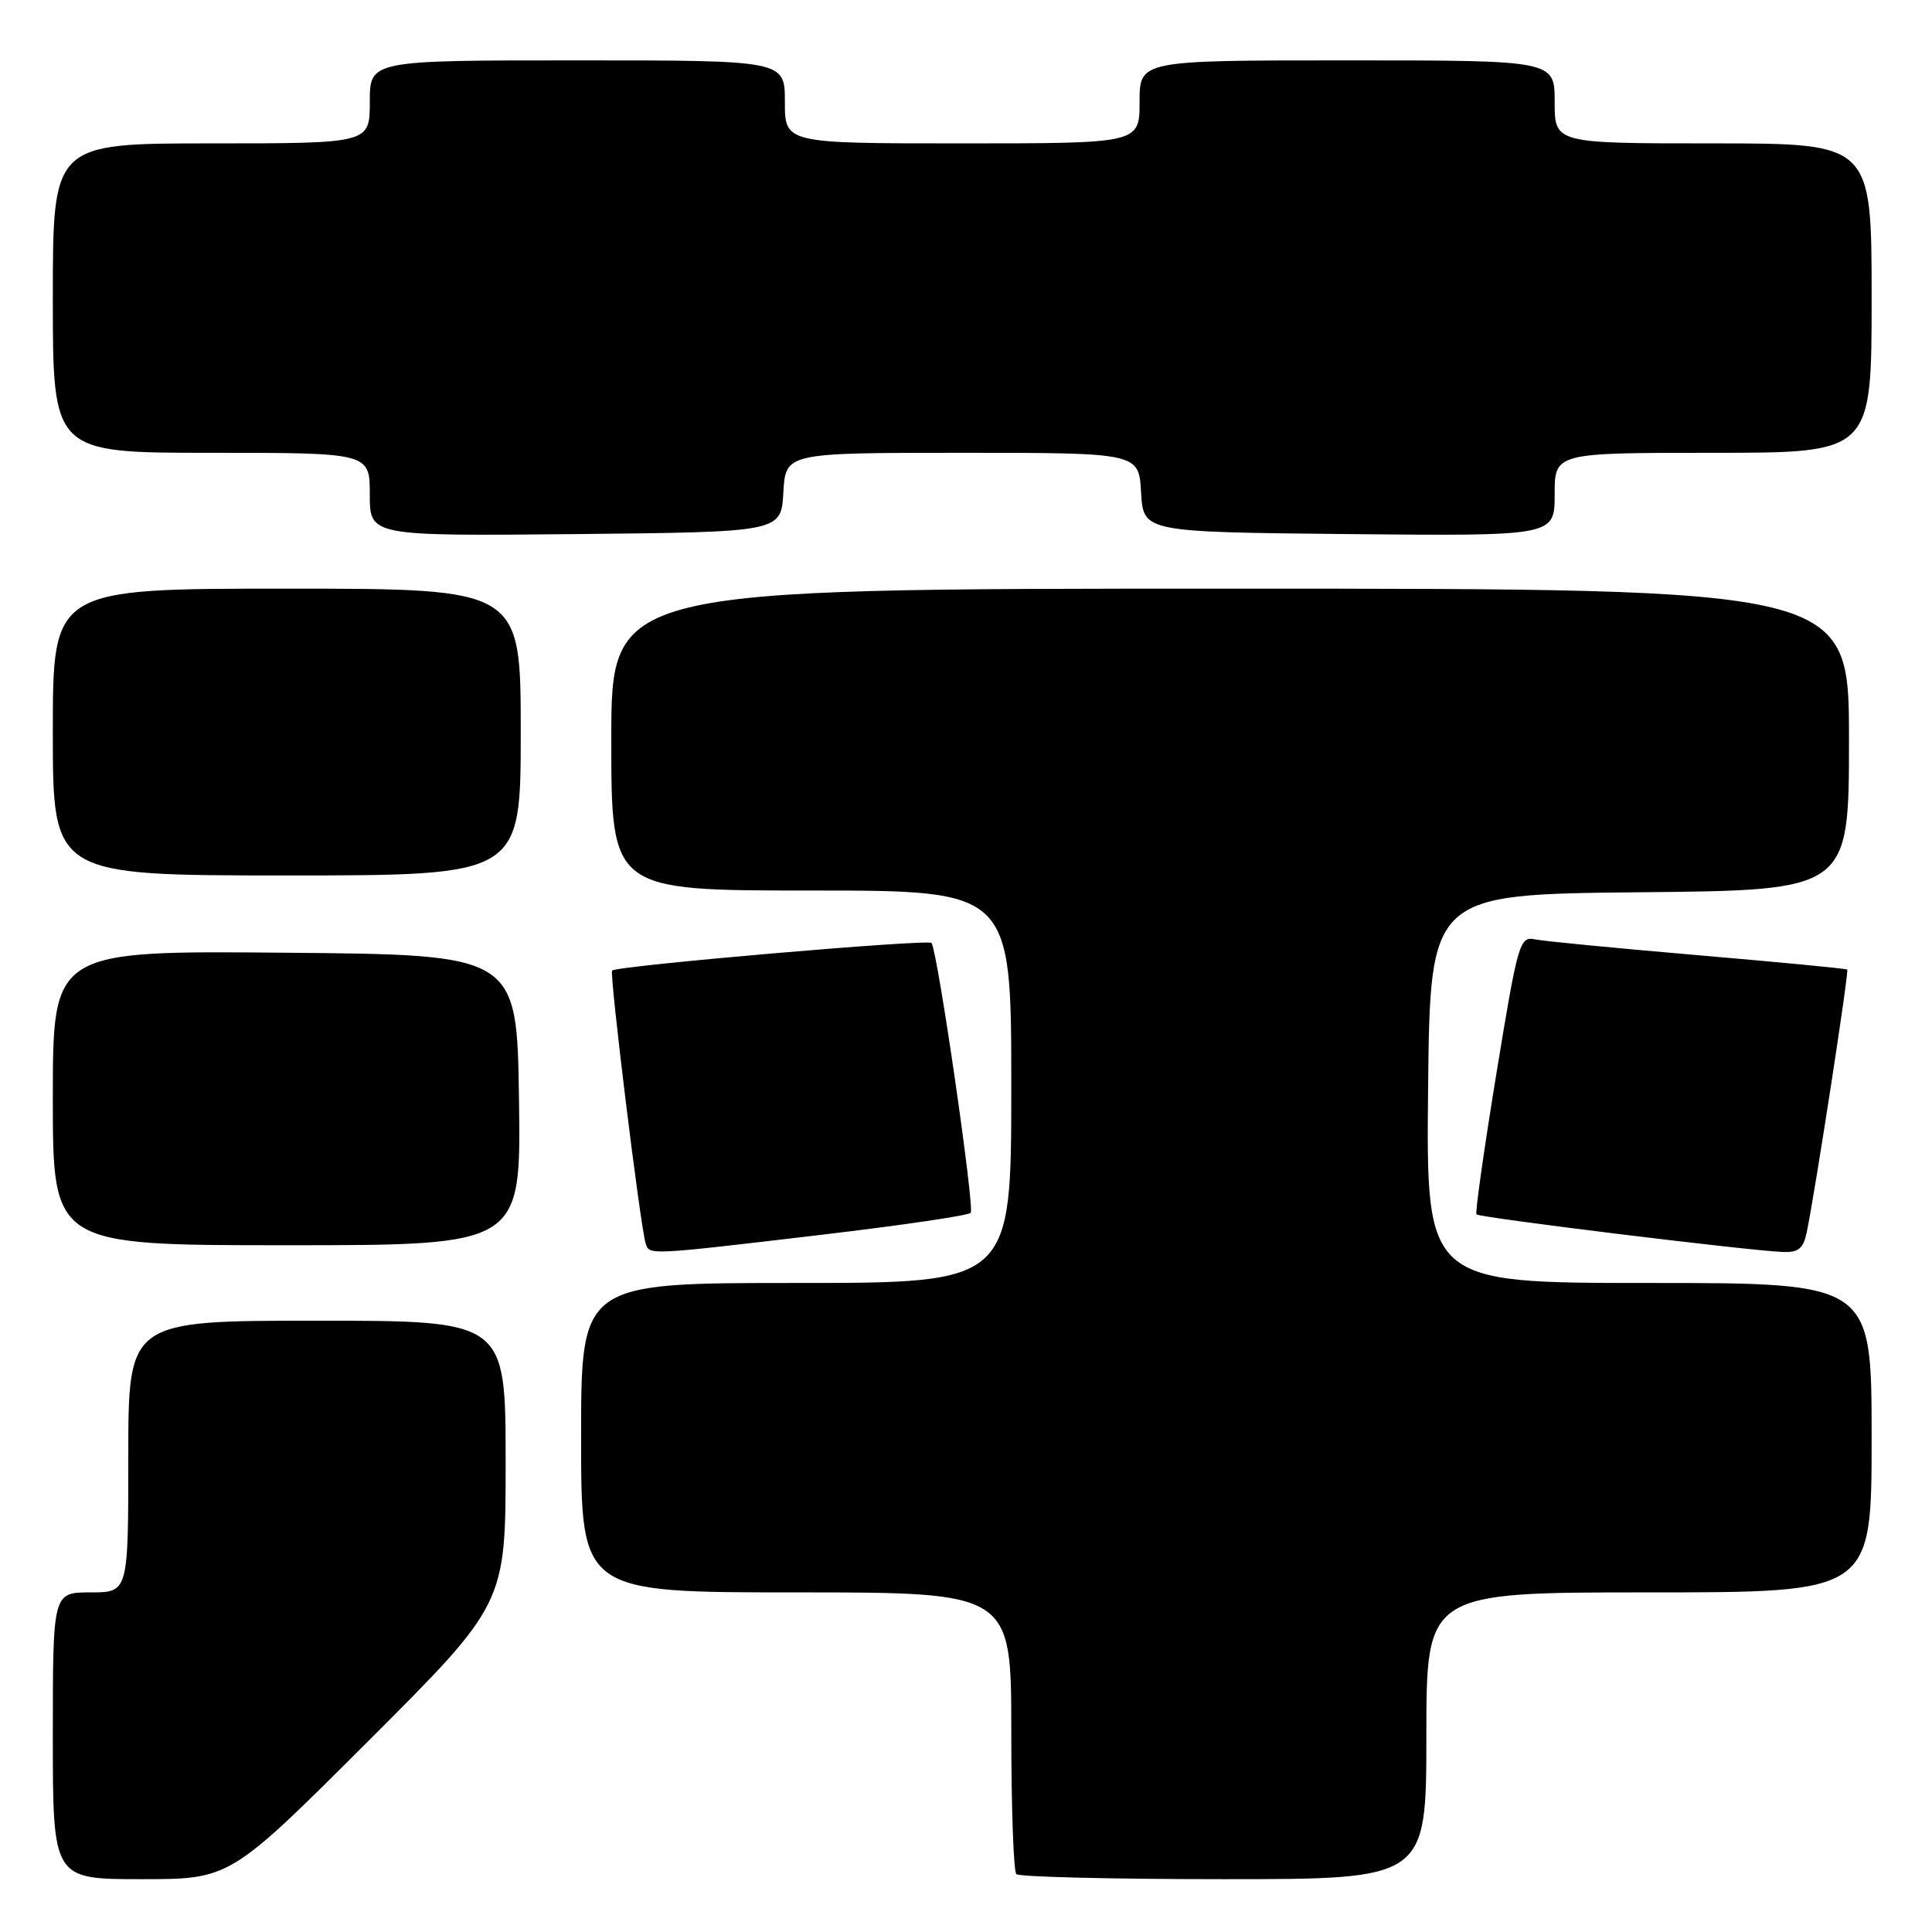 <?xml version="1.0" encoding="UTF-8" standalone="no"?>
<!DOCTYPE svg PUBLIC "-//W3C//DTD SVG 1.1//EN" "http://www.w3.org/Graphics/SVG/1.1/DTD/svg11.dtd" >
<svg xmlns="http://www.w3.org/2000/svg" xmlns:xlink="http://www.w3.org/1999/xlink" version="1.1" viewBox="0 0 256 256">
 <g >
 <path fill="currentColor"
d=" M 48.74 230.76 C 67.00 212.52 67.00 212.52 67.00 193.76 C 67.00 175.00 67.00 175.00 42.00 175.00 C 17.00 175.00 17.00 175.00 17.00 193.00 C 17.00 211.00 17.00 211.00 12.00 211.00 C 7.00 211.00 7.00 211.00 7.00 230.00 C 7.00 249.00 7.00 249.00 18.74 249.00 C 30.48 249.00 30.48 249.00 48.74 230.76 Z  M 189.00 230.00 C 189.00 211.00 189.00 211.00 218.50 211.00 C 248.00 211.00 248.00 211.00 248.00 190.50 C 248.00 170.00 248.00 170.00 218.48 170.00 C 188.97 170.00 188.97 170.00 189.23 144.25 C 189.50 118.50 189.50 118.50 217.25 118.23 C 245.00 117.97 245.00 117.97 245.00 97.98 C 245.00 78.00 245.00 78.00 163.00 78.00 C 81.00 78.00 81.00 78.00 81.00 98.00 C 81.00 118.00 81.00 118.00 107.50 118.00 C 134.00 118.00 134.00 118.00 134.00 144.00 C 134.00 170.00 134.00 170.00 105.50 170.00 C 77.00 170.00 77.00 170.00 77.00 190.50 C 77.00 211.00 77.00 211.00 105.50 211.00 C 134.00 211.00 134.00 211.00 134.00 229.33 C 134.00 239.42 134.30 247.97 134.67 248.33 C 135.03 248.70 147.41 249.00 162.17 249.00 C 189.00 249.00 189.00 249.00 189.00 230.00 Z  M 108.74 163.63 C 119.32 162.38 128.27 161.07 128.62 160.71 C 129.18 160.15 124.30 126.45 123.44 124.95 C 123.13 124.40 81.83 127.96 81.11 128.60 C 80.72 128.94 84.83 162.42 85.55 164.75 C 86.04 166.33 85.78 166.34 108.74 163.63 Z  M 239.41 163.25 C 240.56 157.64 245.02 128.69 244.77 128.47 C 244.62 128.34 235.72 127.49 225.00 126.57 C 214.28 125.65 204.55 124.71 203.38 124.47 C 201.36 124.05 201.12 124.92 198.28 142.26 C 196.64 152.29 195.45 160.69 195.64 160.91 C 196.00 161.34 231.44 165.69 236.17 165.89 C 238.32 165.98 238.95 165.46 239.41 163.25 Z  M 68.77 145.75 C 68.50 126.50 68.50 126.50 37.75 126.24 C 7.00 125.97 7.00 125.97 7.00 145.49 C 7.00 165.00 7.00 165.00 38.02 165.00 C 69.04 165.00 69.04 165.00 68.77 145.75 Z  M 69.00 97.00 C 69.00 78.00 69.00 78.00 38.00 78.00 C 7.00 78.00 7.00 78.00 7.00 97.00 C 7.00 116.00 7.00 116.00 38.00 116.00 C 69.00 116.00 69.00 116.00 69.00 97.00 Z  M 103.80 65.25 C 104.10 60.00 104.10 60.00 127.50 60.00 C 150.90 60.00 150.90 60.00 151.20 65.25 C 151.50 70.50 151.50 70.50 178.75 70.77 C 206.00 71.03 206.00 71.03 206.00 65.52 C 206.00 60.00 206.00 60.00 227.00 60.00 C 248.00 60.00 248.00 60.00 248.00 39.50 C 248.00 19.00 248.00 19.00 227.00 19.00 C 206.00 19.00 206.00 19.00 206.00 13.50 C 206.00 8.00 206.00 8.00 178.50 8.00 C 151.00 8.00 151.00 8.00 151.00 13.50 C 151.00 19.00 151.00 19.00 127.50 19.00 C 104.00 19.00 104.00 19.00 104.00 13.50 C 104.00 8.00 104.00 8.00 76.50 8.00 C 49.00 8.00 49.00 8.00 49.00 13.50 C 49.00 19.00 49.00 19.00 28.00 19.00 C 7.00 19.00 7.00 19.00 7.00 39.50 C 7.00 60.00 7.00 60.00 28.00 60.00 C 49.00 60.00 49.00 60.00 49.00 65.52 C 49.00 71.03 49.00 71.03 76.25 70.77 C 103.50 70.50 103.50 70.50 103.80 65.25 Z "/>
</g>
</svg>